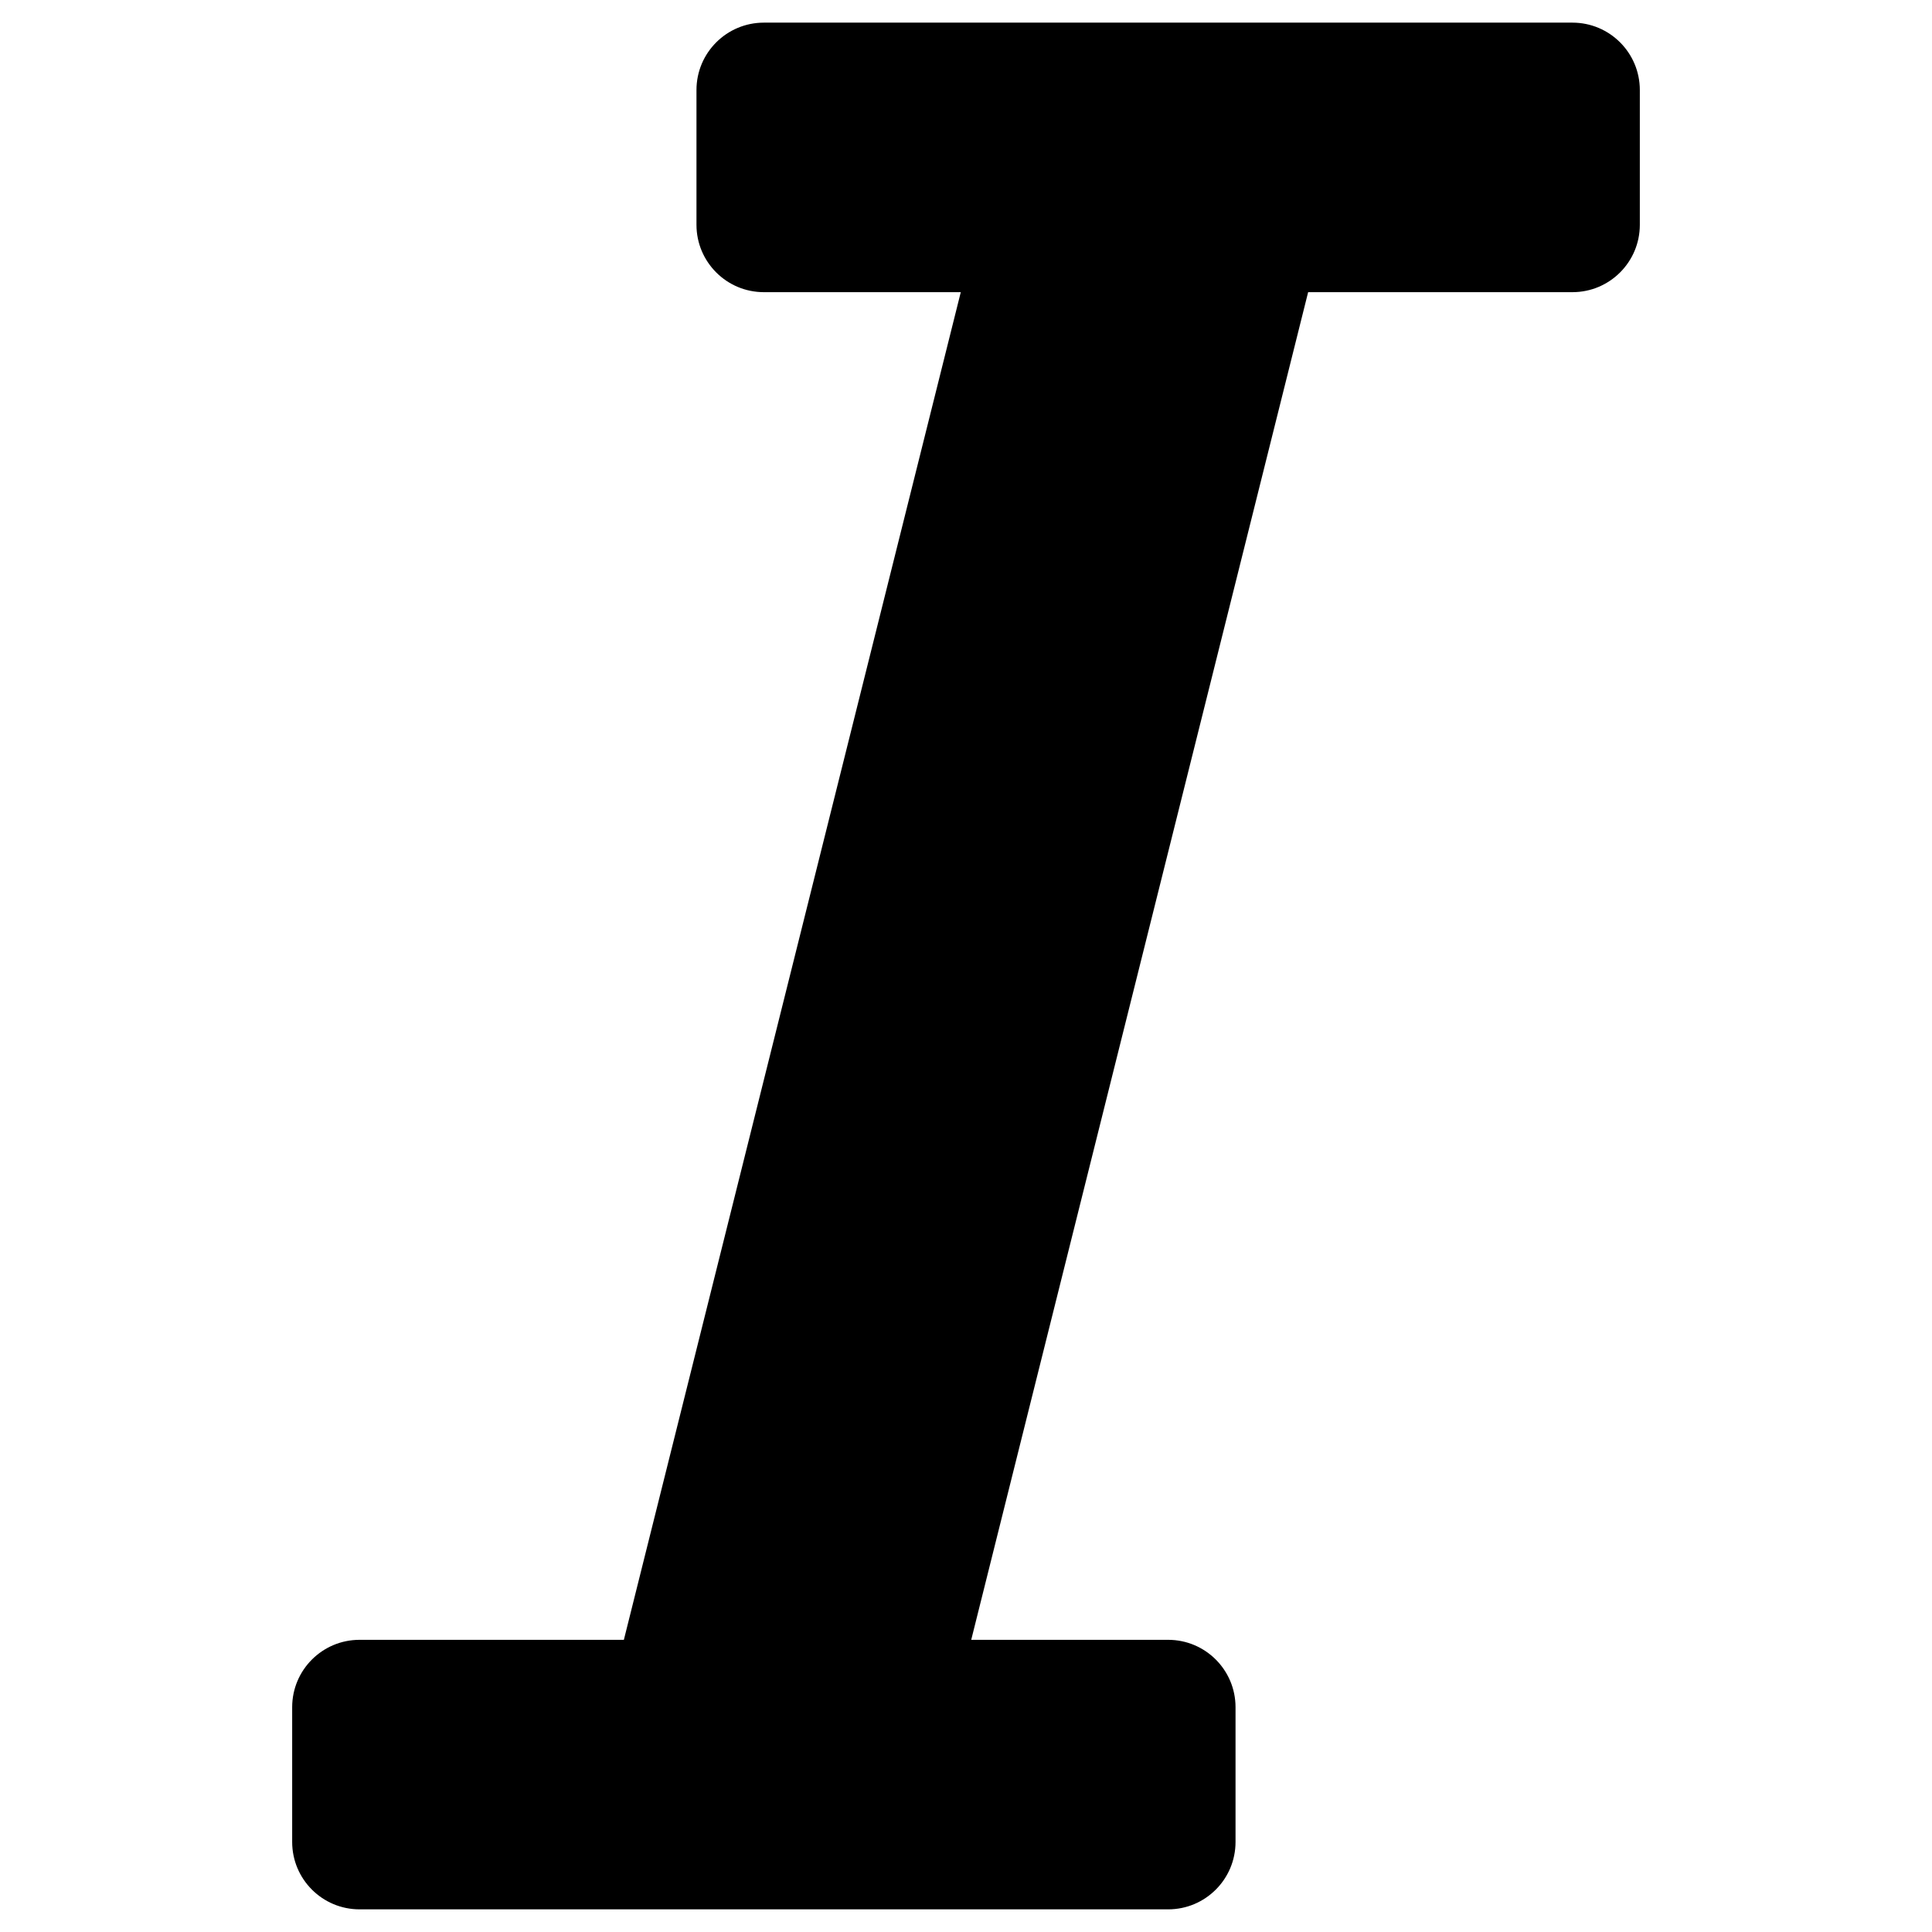 <svg id="Layer_1" enable-background="new 0 0 512 512" viewBox="0 0 512 512"  xmlns="http://www.w3.org/2000/svg"><path id="_x34_2.Italic" d="m434.571 23.857v35.714c0 9.862-7.995 17.857-17.857 17.857h-70.044l-89.286 357.143h52.188c9.862 0 17.857 7.995 17.857 17.857v35.714c0 9.862-7.995 17.857-17.857 17.857h-214.286c-9.862 0-17.857-7.995-17.857-17.857v-35.714c0-9.862 7.995-17.857 17.857-17.857h70.045l89.286-357.143h-52.187c-9.862 0-17.857-7.995-17.857-17.857v-35.714c0-9.862 7.995-17.857 17.857-17.857h214.286c9.861 0 17.855 7.995 17.855 17.857z"/></svg>